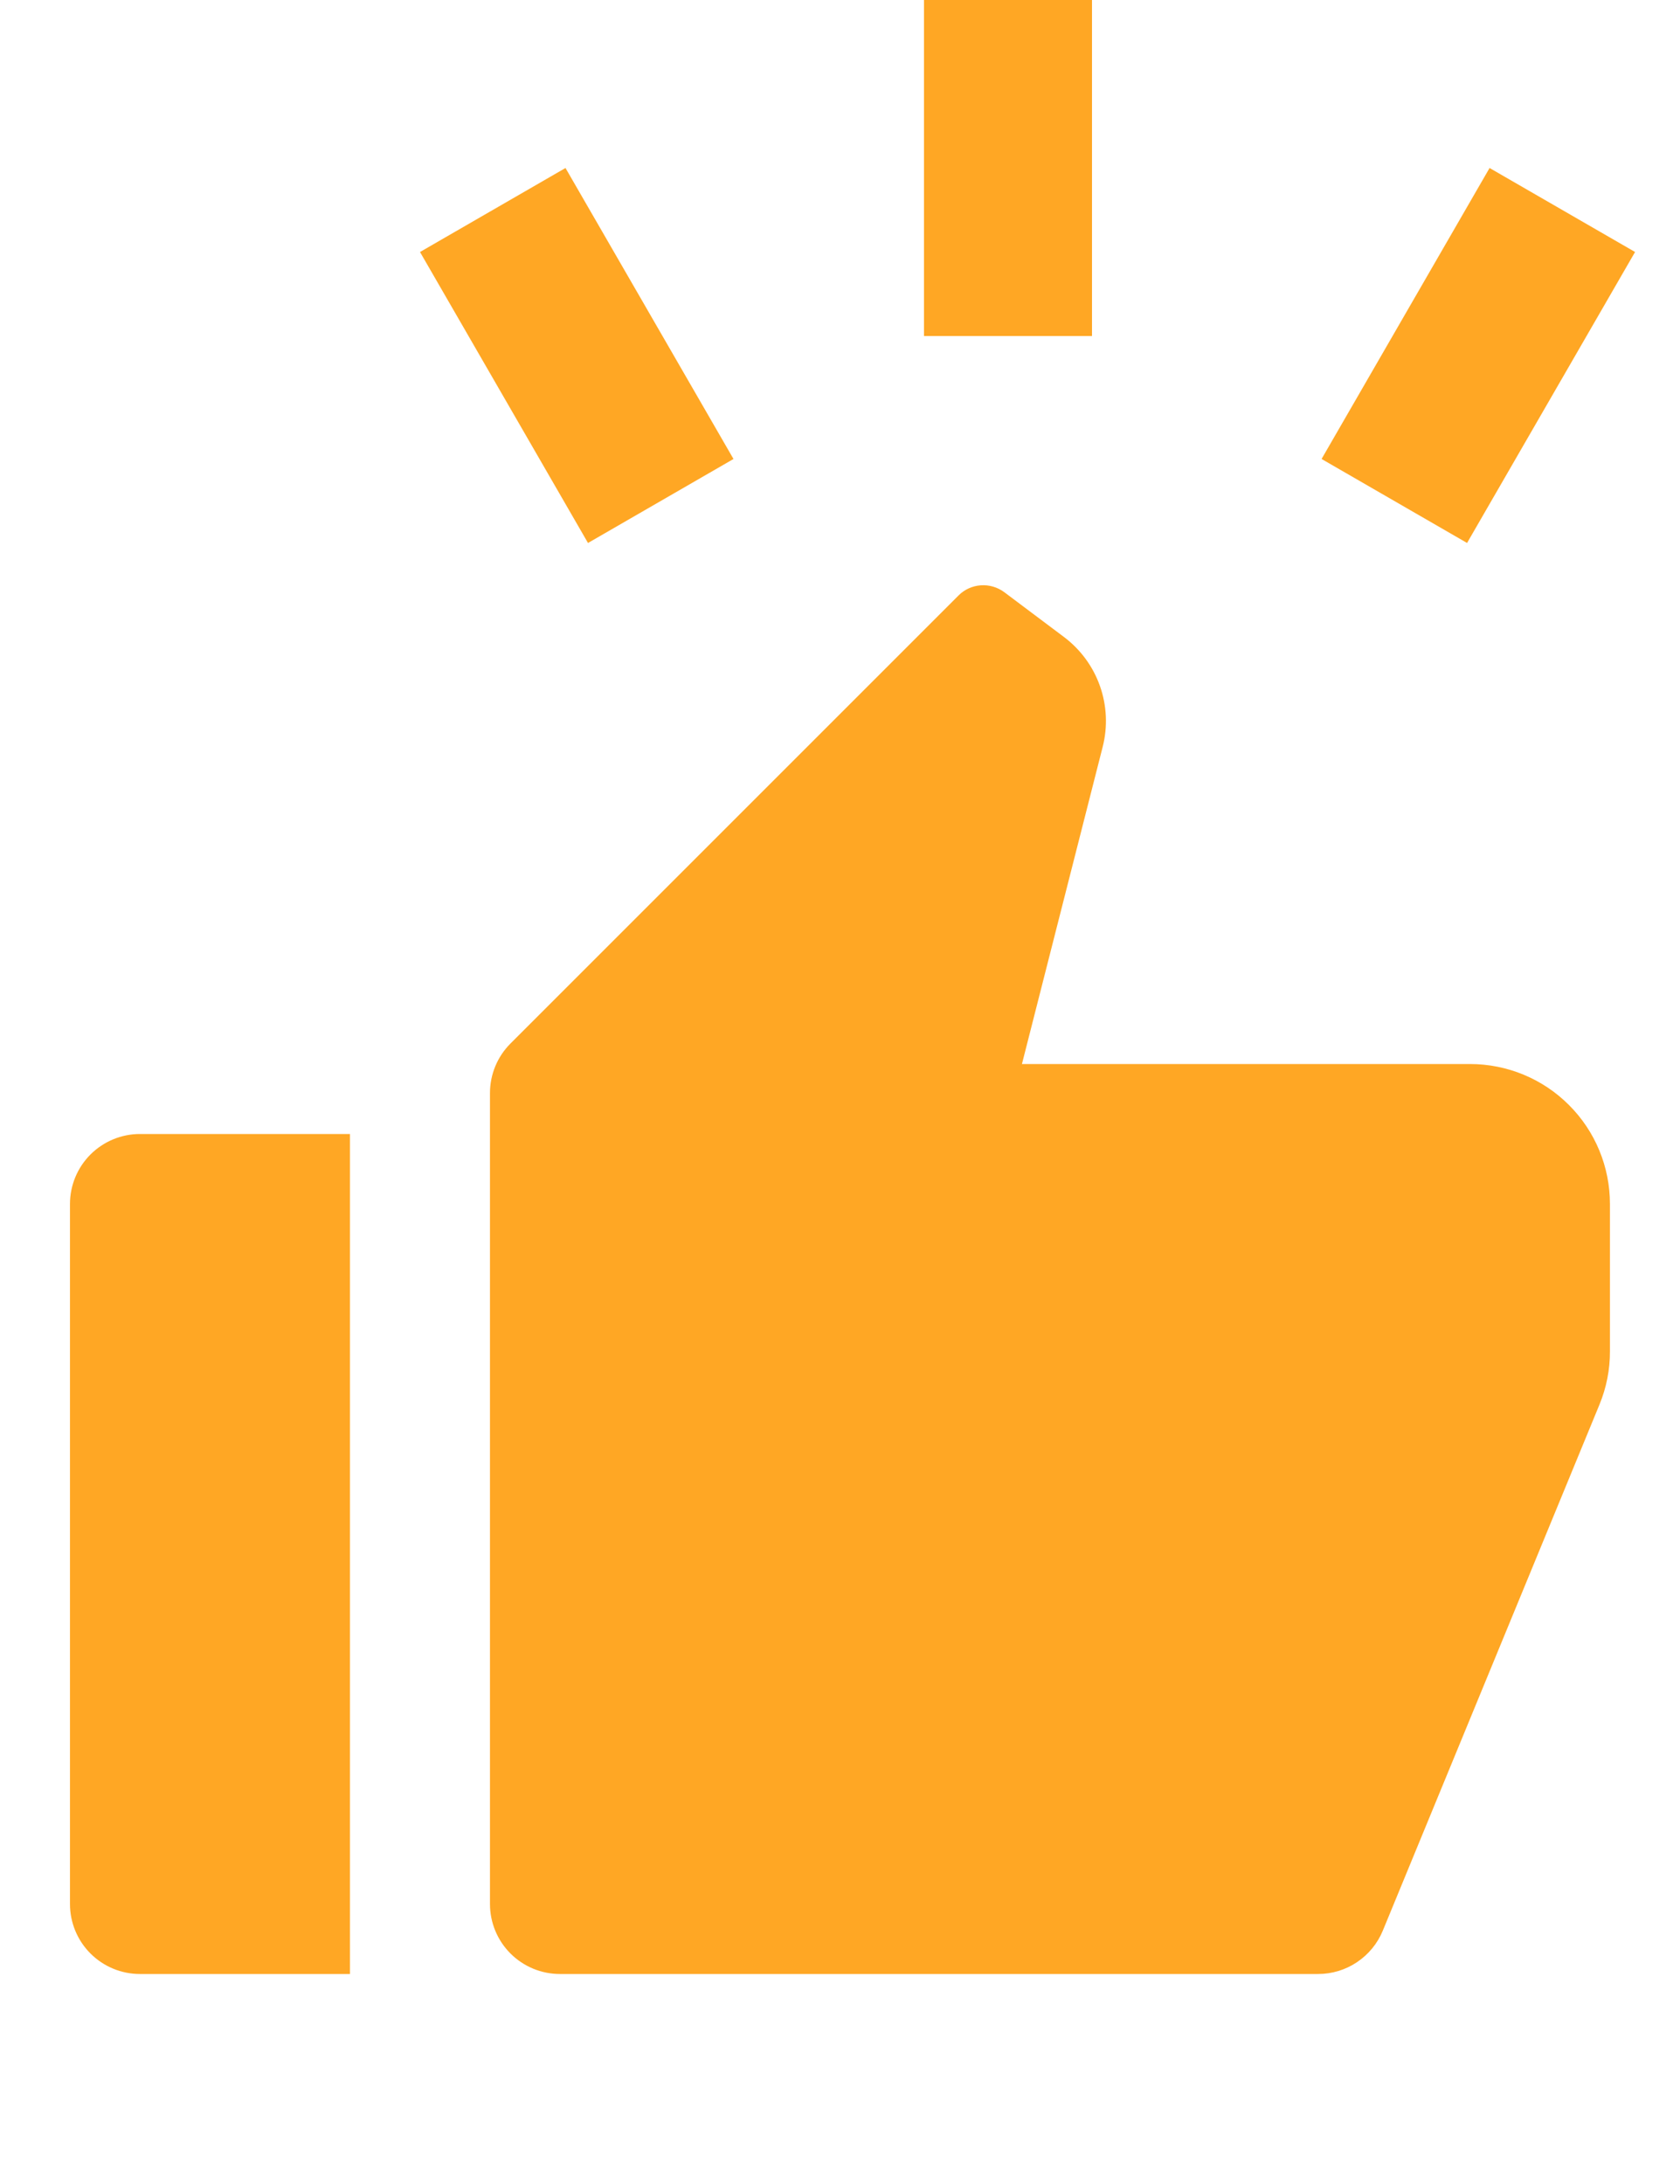 <svg width="20" height="26" viewBox="0 0 20 26" fill="none" xmlns="http://www.w3.org/2000/svg">
<g id="good">
<path id="Vector" d="M1.666 13.5H4.166V23.5H1.666C1.445 23.5 1.233 23.412 1.077 23.256C0.921 23.1 0.833 22.888 0.833 22.667V14.333C0.833 14.112 0.921 13.9 1.077 13.744C1.233 13.588 1.445 13.5 1.666 13.5ZM6.077 12.423L11.411 7.089C11.481 7.018 11.576 6.975 11.676 6.968C11.776 6.961 11.875 6.99 11.956 7.05L12.666 7.583C12.864 7.732 13.013 7.935 13.095 8.168C13.177 8.401 13.188 8.653 13.127 8.892L12.166 12.667H17.5C17.942 12.667 18.366 12.842 18.678 13.155C18.991 13.467 19.166 13.891 19.166 14.333V16.087C19.167 16.305 19.124 16.52 19.041 16.722L16.462 22.984C16.399 23.137 16.292 23.267 16.155 23.359C16.018 23.451 15.857 23.5 15.691 23.5H6.666C6.445 23.5 6.233 23.412 6.077 23.256C5.921 23.1 5.833 22.888 5.833 22.667V13.012C5.833 12.791 5.921 12.579 6.077 12.423Z" fill="#FFA724"/>
<rect id="Rectangle 6437" x="5" y="3" width="2" height="4" transform="rotate(-30 5 3)" fill="#FFA724"/>
<rect id="Rectangle 6439" x="11" width="2" height="4" fill="#FFA724"/>
<rect id="Rectangle 6438" width="2" height="4" transform="matrix(-0.866 -0.5 -0.5 0.866 19.465 3)" fill="#FFA724"/>
</g>
</svg>
